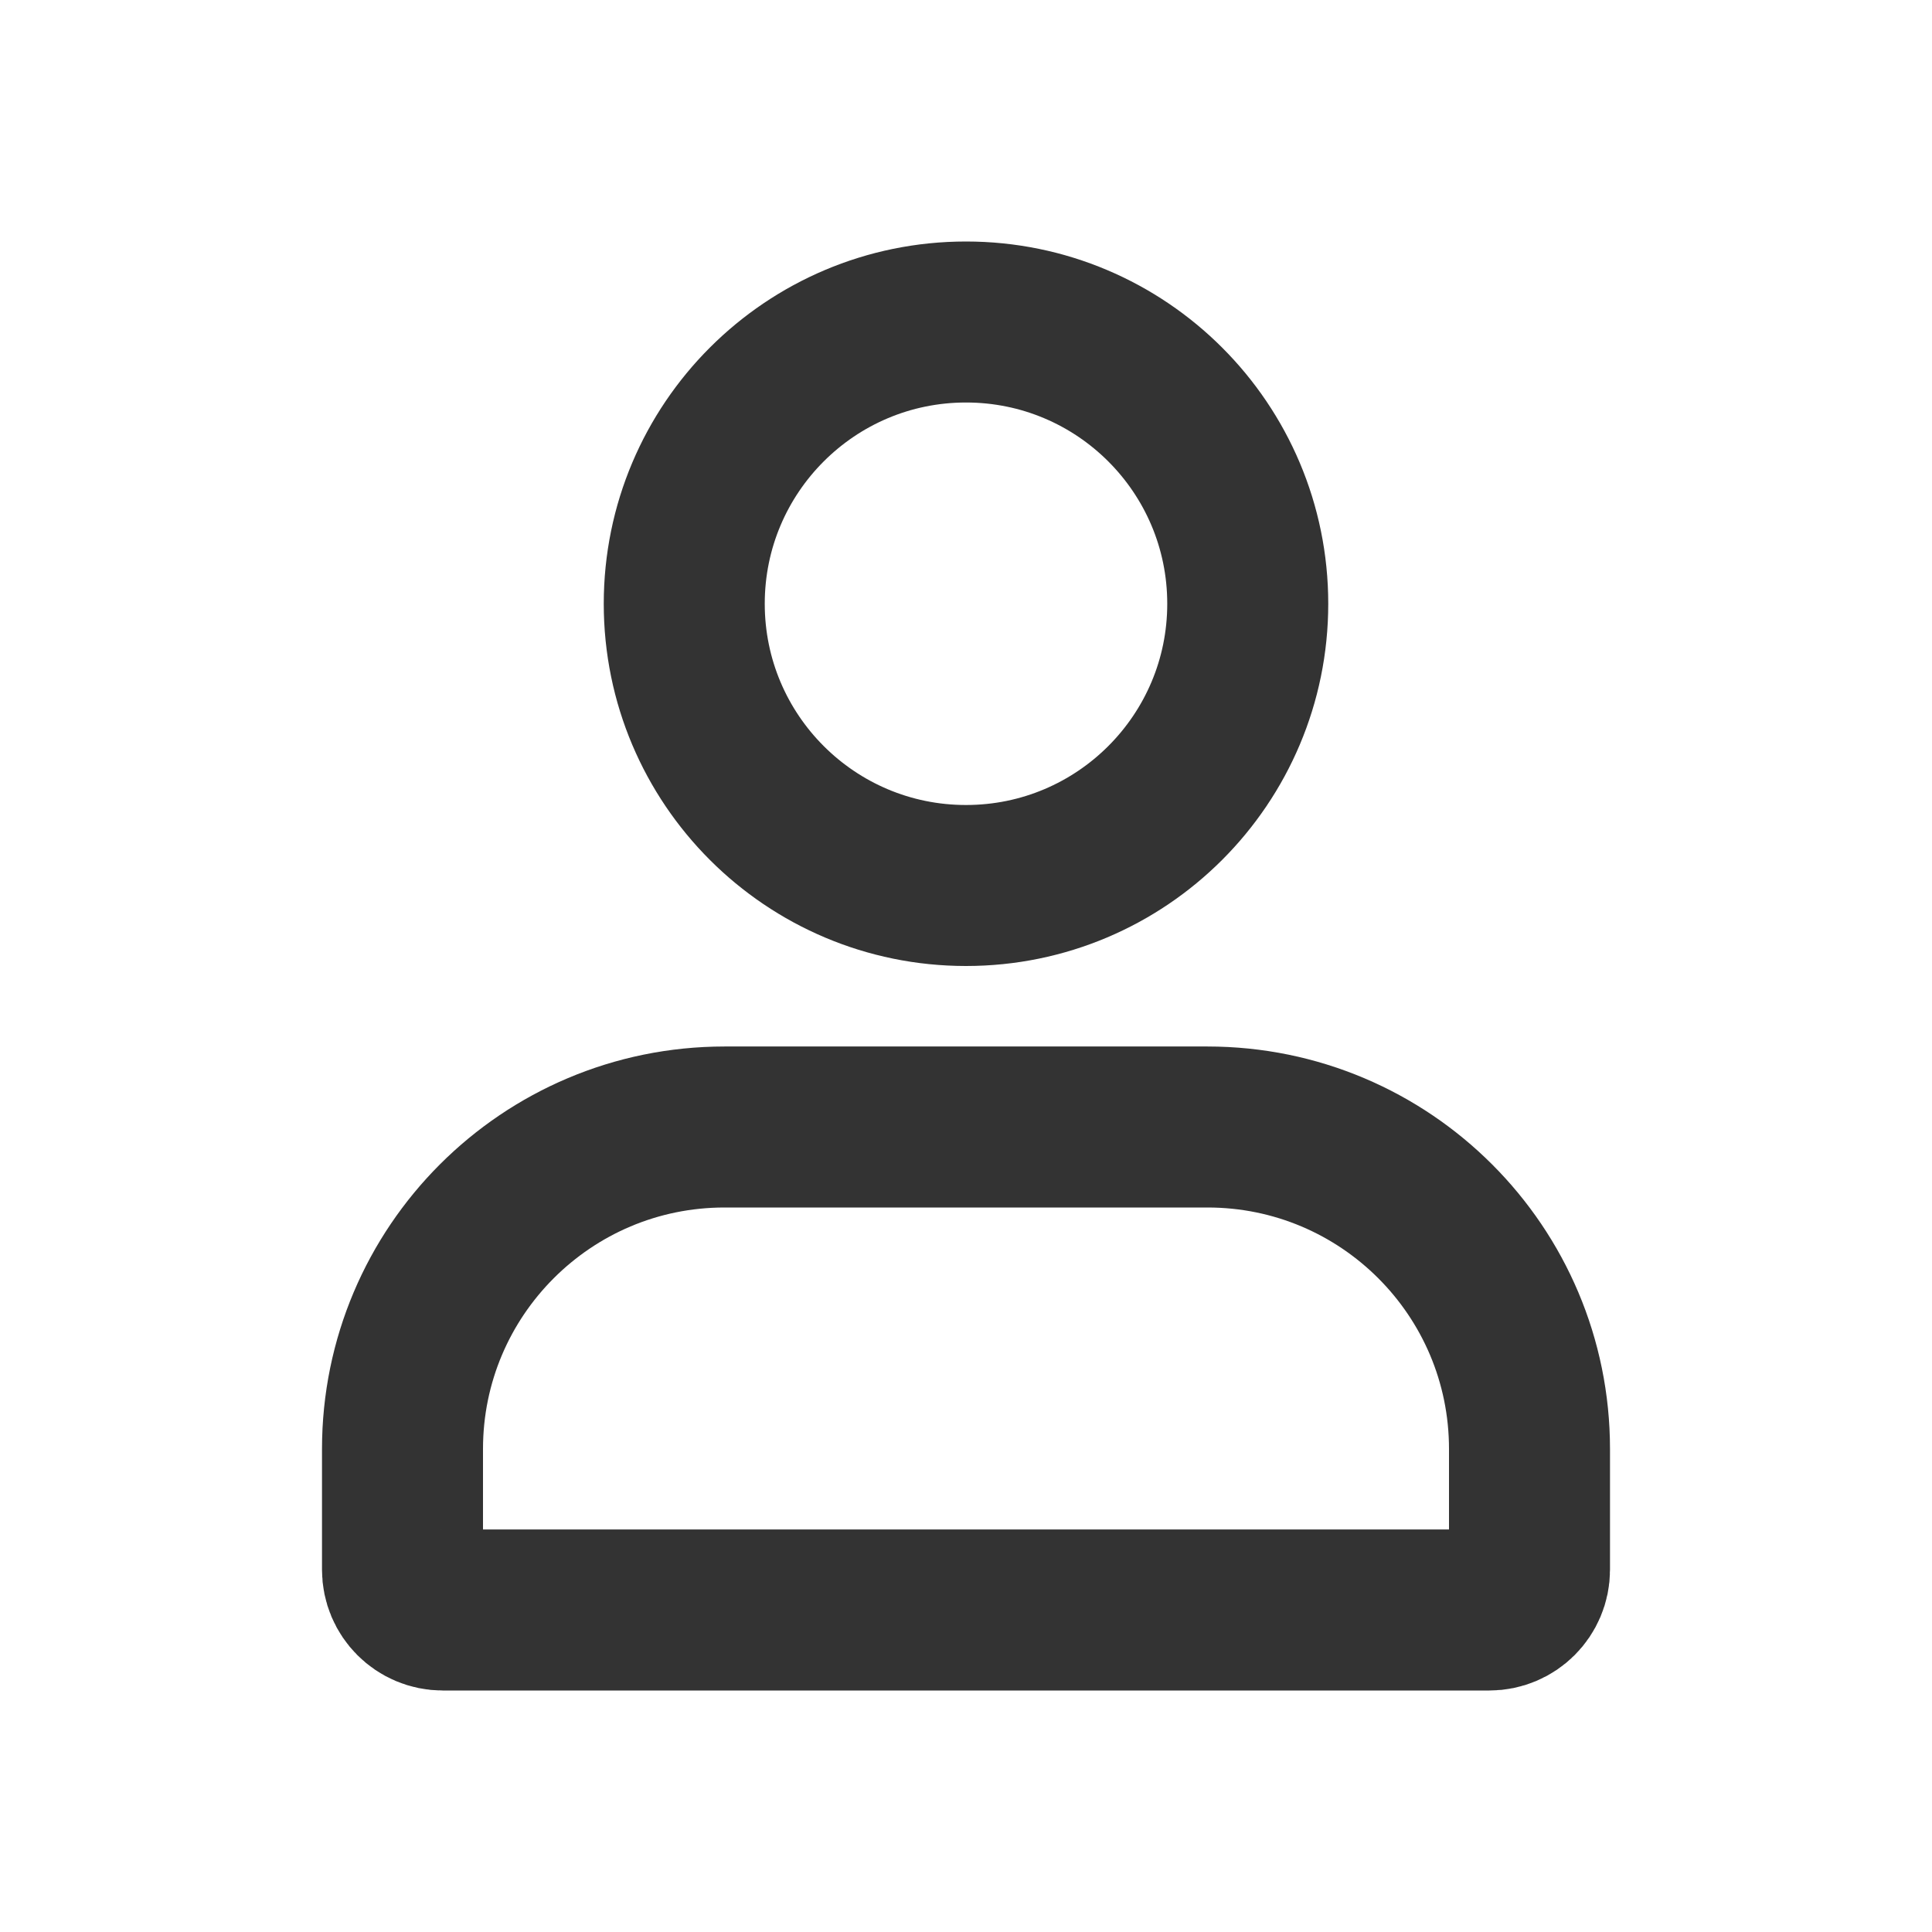 <svg width="24" height="24" viewBox="0 0 24 24" fill="none" xmlns="http://www.w3.org/2000/svg">
<circle cx="12" cy="7.5" r="3.5" stroke="#333333" stroke-width="2"/>
<path d="M5 18C5 15.791 6.791 14 9 14H15C17.209 14 19 15.791 19 18V19.5C19 19.776 18.776 20 18.5 20H5.5C5.224 20 5 19.776 5 19.5V18Z" stroke="#333333" stroke-width="2"/>
</svg>
